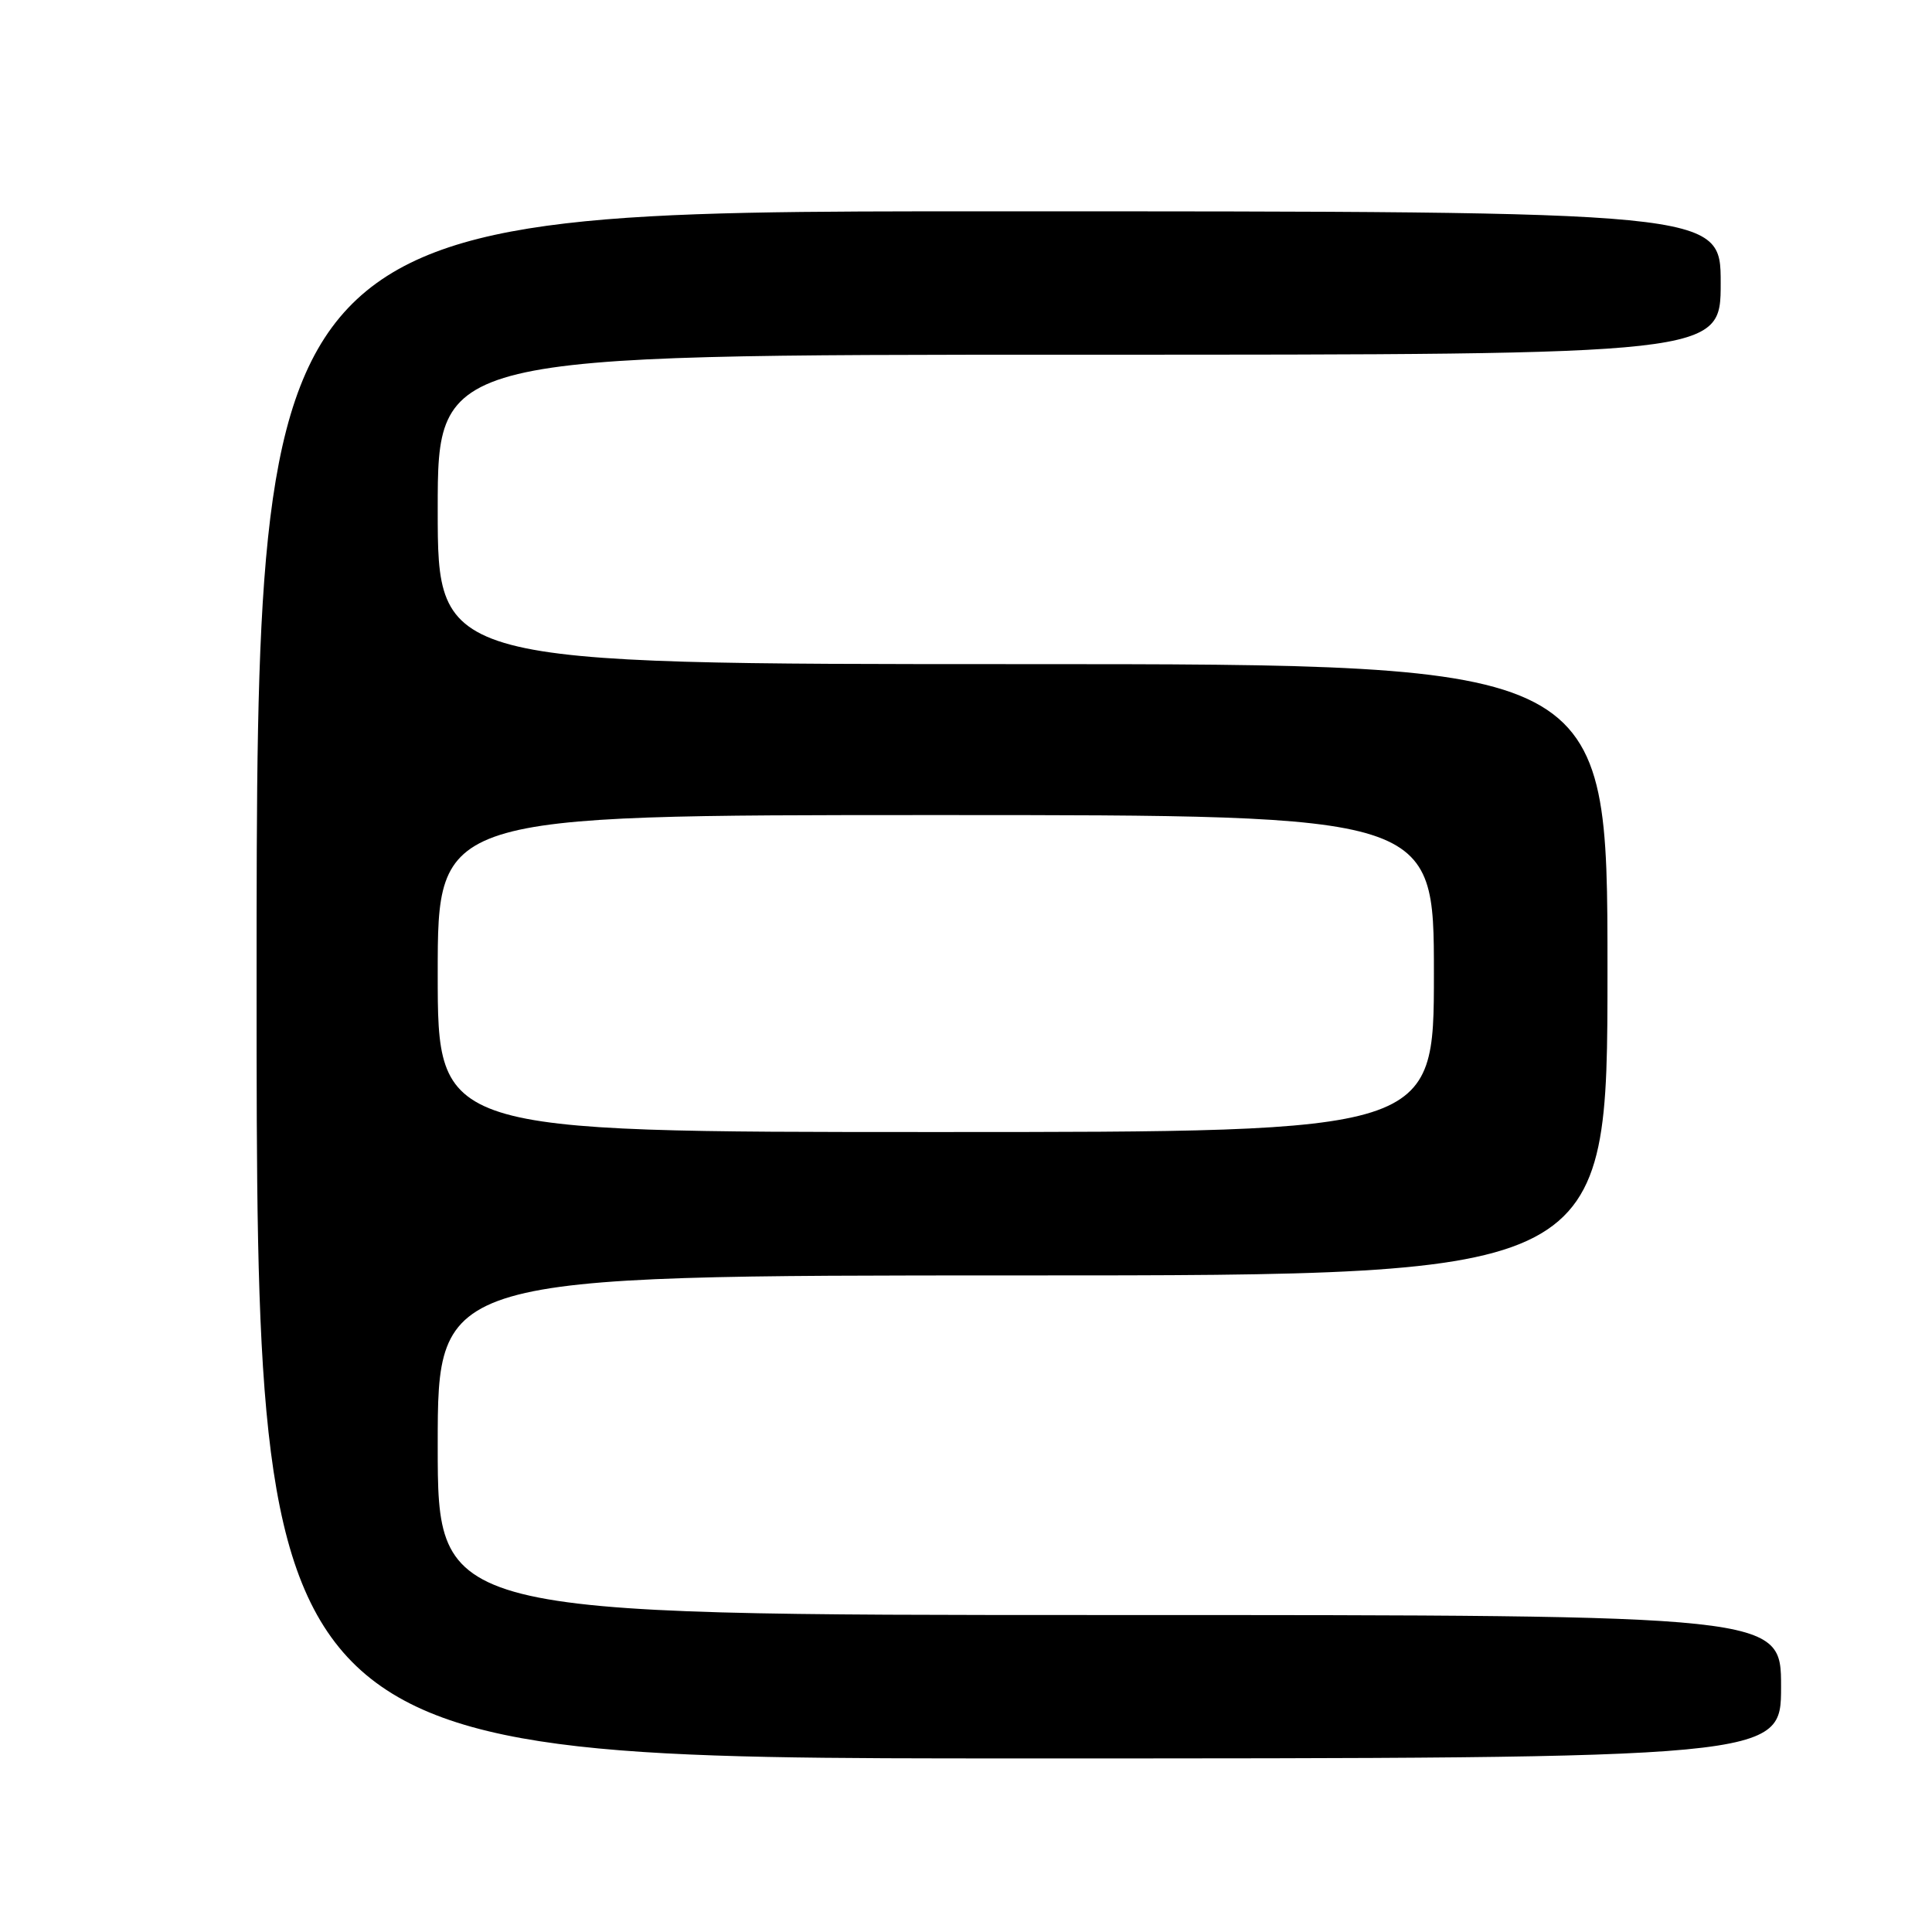 <?xml version="1.0" encoding="UTF-8" standalone="no"?>
<!DOCTYPE svg PUBLIC "-//W3C//DTD SVG 1.1//EN" "http://www.w3.org/Graphics/SVG/1.1/DTD/svg11.dtd" >
<svg xmlns="http://www.w3.org/2000/svg" xmlns:xlink="http://www.w3.org/1999/xlink" version="1.1" viewBox="0 0 256 256">
 <g >
 <path fill="currentColor"
d=" M 236.00 223.50 C 236.00 214.00 236.00 214.00 147.00 214.00 C 58.00 214.00 58.00 214.00 58.00 191.50 C 58.00 169.00 58.00 169.00 135.50 169.00 C 213.00 169.00 213.00 169.00 213.00 128.50 C 213.00 88.00 213.00 88.00 135.50 88.00 C 58.00 88.00 58.00 88.00 58.00 67.50 C 58.00 47.00 58.00 47.00 143.00 47.00 C 228.00 47.00 228.00 47.00 228.00 37.50 C 228.00 28.00 228.00 28.00 131.00 28.00 C 34.00 28.00 34.00 28.00 34.00 130.50 C 34.00 233.00 34.00 233.00 135.00 233.00 C 236.00 233.00 236.00 233.00 236.00 223.50 Z  M 58.00 129.00 C 58.00 108.00 58.00 108.00 124.00 108.00 C 190.00 108.00 190.00 108.00 190.00 129.00 C 190.00 150.00 190.00 150.00 124.00 150.00 C 58.00 150.00 58.00 150.00 58.00 129.00 Z "/>
</g>
</svg>